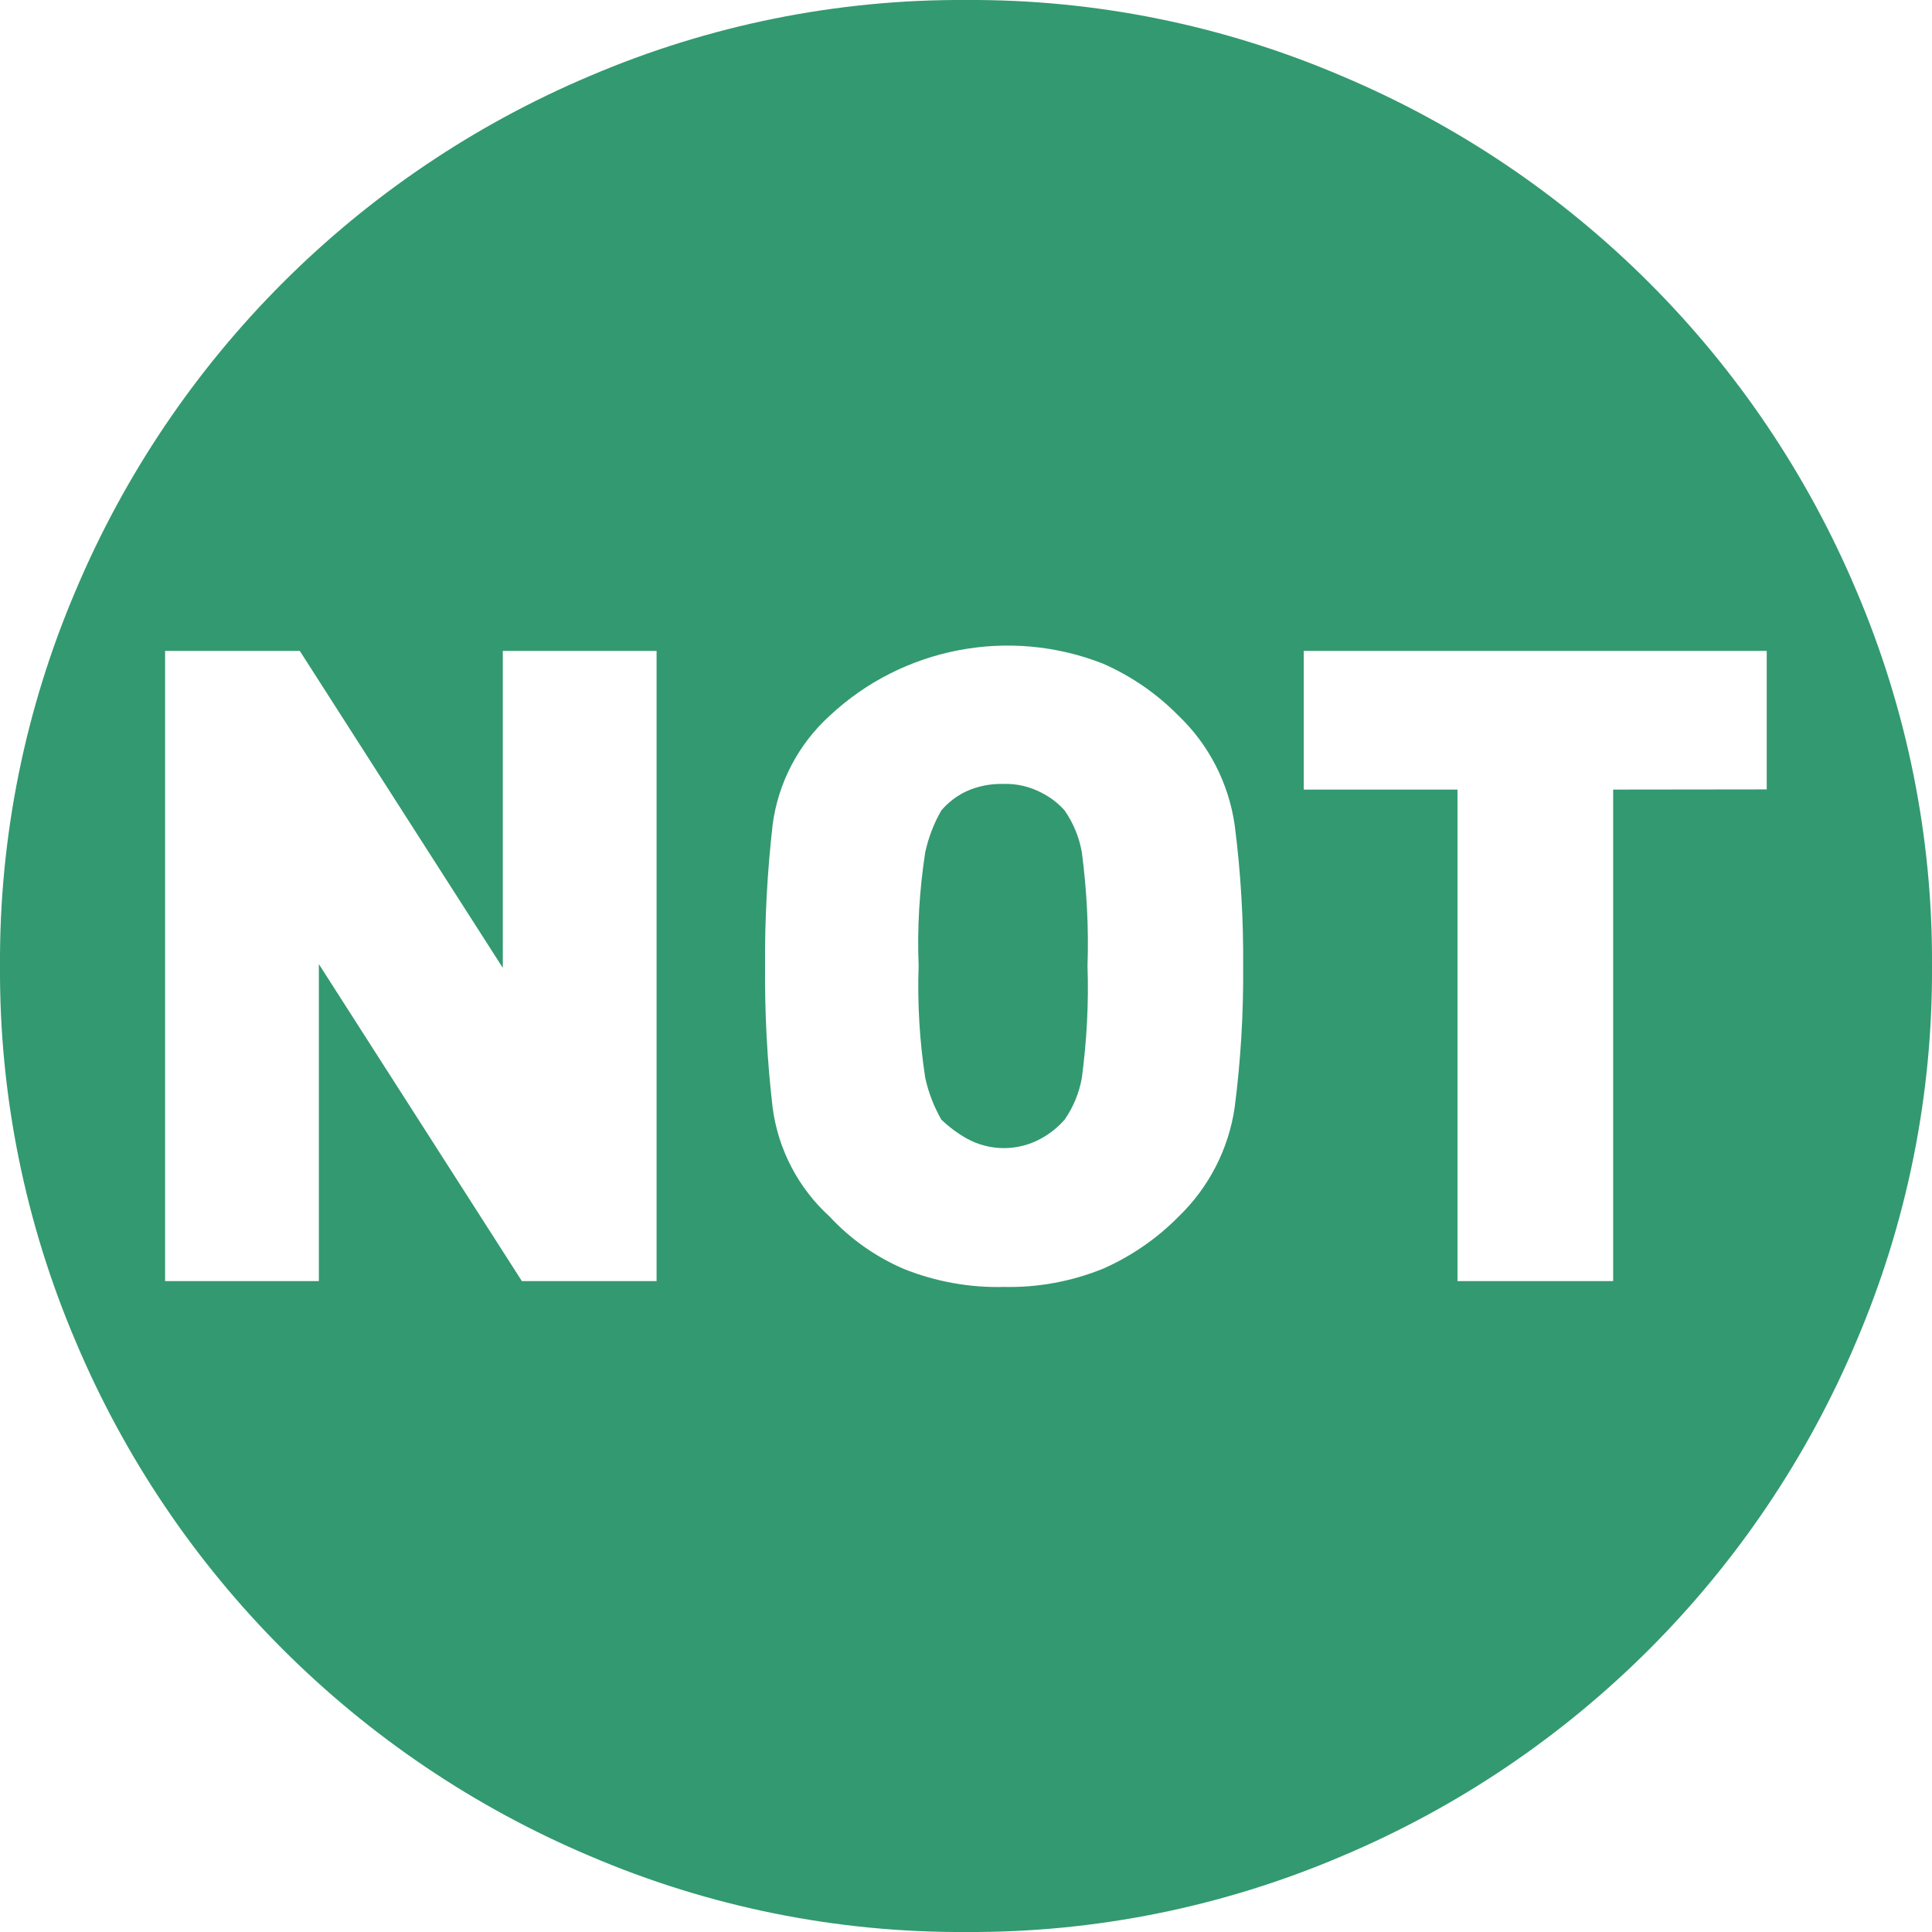 <?xml version="1.0" encoding="utf-8"?>
<!-- Generator: Adobe Illustrator 24.3.0, SVG Export Plug-In . SVG Version: 6.00 Build 0)  -->
<svg version="1.1" id="Calque_1" xmlns="http://www.w3.org/2000/svg" xmlns:xlink="http://www.w3.org/1999/xlink" x="0px" y="0px"
	 viewBox="0 0 1024 1024" style="enable-background:new 0 0 1024 1024;" xml:space="preserve">
<style type="text/css">
	.st0{fill:#339970;}
</style>
<g id="icomoon-ignore">
</g>
<path id="Tracé_240" class="st0" d="M532.1,415.5c-6.9-0.2-13.8,1.1-20.1,4c-5,2.4-9.5,5.8-13.1,10.1c-4,6.9-6.8,14.4-8.5,22.1
	c-3.1,20-4.3,40.2-3.5,60.3c-0.7,19.8,0.5,39.7,3.5,59.3c1.7,7.8,4.6,15.2,8.5,22.1c4.1,3.9,8.6,7.3,13.6,10.1
	c12.2,6.7,27,6.7,39.2,0c4.8-2.6,9-6,12.6-10.1c4.6-6.6,7.7-14.2,9.1-22.1c2.6-19.7,3.7-39.5,3-59.3c0.7-20.2-0.4-40.3-3-60.3
	c-1.4-7.9-4.5-15.5-9.1-22.1c-3.5-4-7.8-7.2-12.6-9.6C545.7,416.9,538.9,415.3,532.1,415.5z M512,0c-68.4-0.4-136.2,13.3-199.2,40.2
	C189.9,92.1,92.1,189.9,40.2,312.8C13.3,375.8-0.4,443.6,0,512c-0.4,68.4,13.3,136.2,40.2,199.2c51.8,122.9,149.7,220.7,272.6,272.6
	c62.9,26.9,130.7,40.6,199.2,40.2c68.4,0.4,136.2-13.3,199.2-40.2c122.9-51.8,220.7-149.7,272.6-272.6
	c26.9-62.9,40.6-130.7,40.2-199.2c0.4-68.4-13.3-136.2-40.2-199.2C931.9,189.9,834.1,92.1,711.2,40.3C648.2,13.3,580.4-0.4,512,0z
	 M348,679h-71.4L169,511v168H87.5V345h71.4l107.6,168V345H348V679z M624.7,644.8c-11.5,11.7-25.2,21.1-40.2,27.7
	c-16.6,6.7-34.4,10-52.3,9.6c-18.2,0.5-36.4-2.8-53.3-9.6c-14.8-6.4-28.2-15.8-39.2-27.7c-16.6-15.1-27.3-35.6-30.2-57.8
	c-2.9-24.9-4.2-49.9-4-74.9c-0.2-25,1.2-50.1,4-74.9c2.9-22.2,13.6-42.7,30.2-57.8c38.9-36.4,95.3-47.1,144.8-27.7
	c15.1,6.6,28.7,16,40.2,27.7c16.1,15.4,26.5,35.8,29.7,57.8c3.2,24.8,4.7,49.9,4.5,74.9c0.2,25.1-1.3,50.1-4.5,74.9
	C651.2,609,640.7,629.4,624.7,644.8L624.7,644.8z M855,418.5V679h-82.5V418.5H691V345h245.4v73.4L855,418.5z"/>
</svg>
